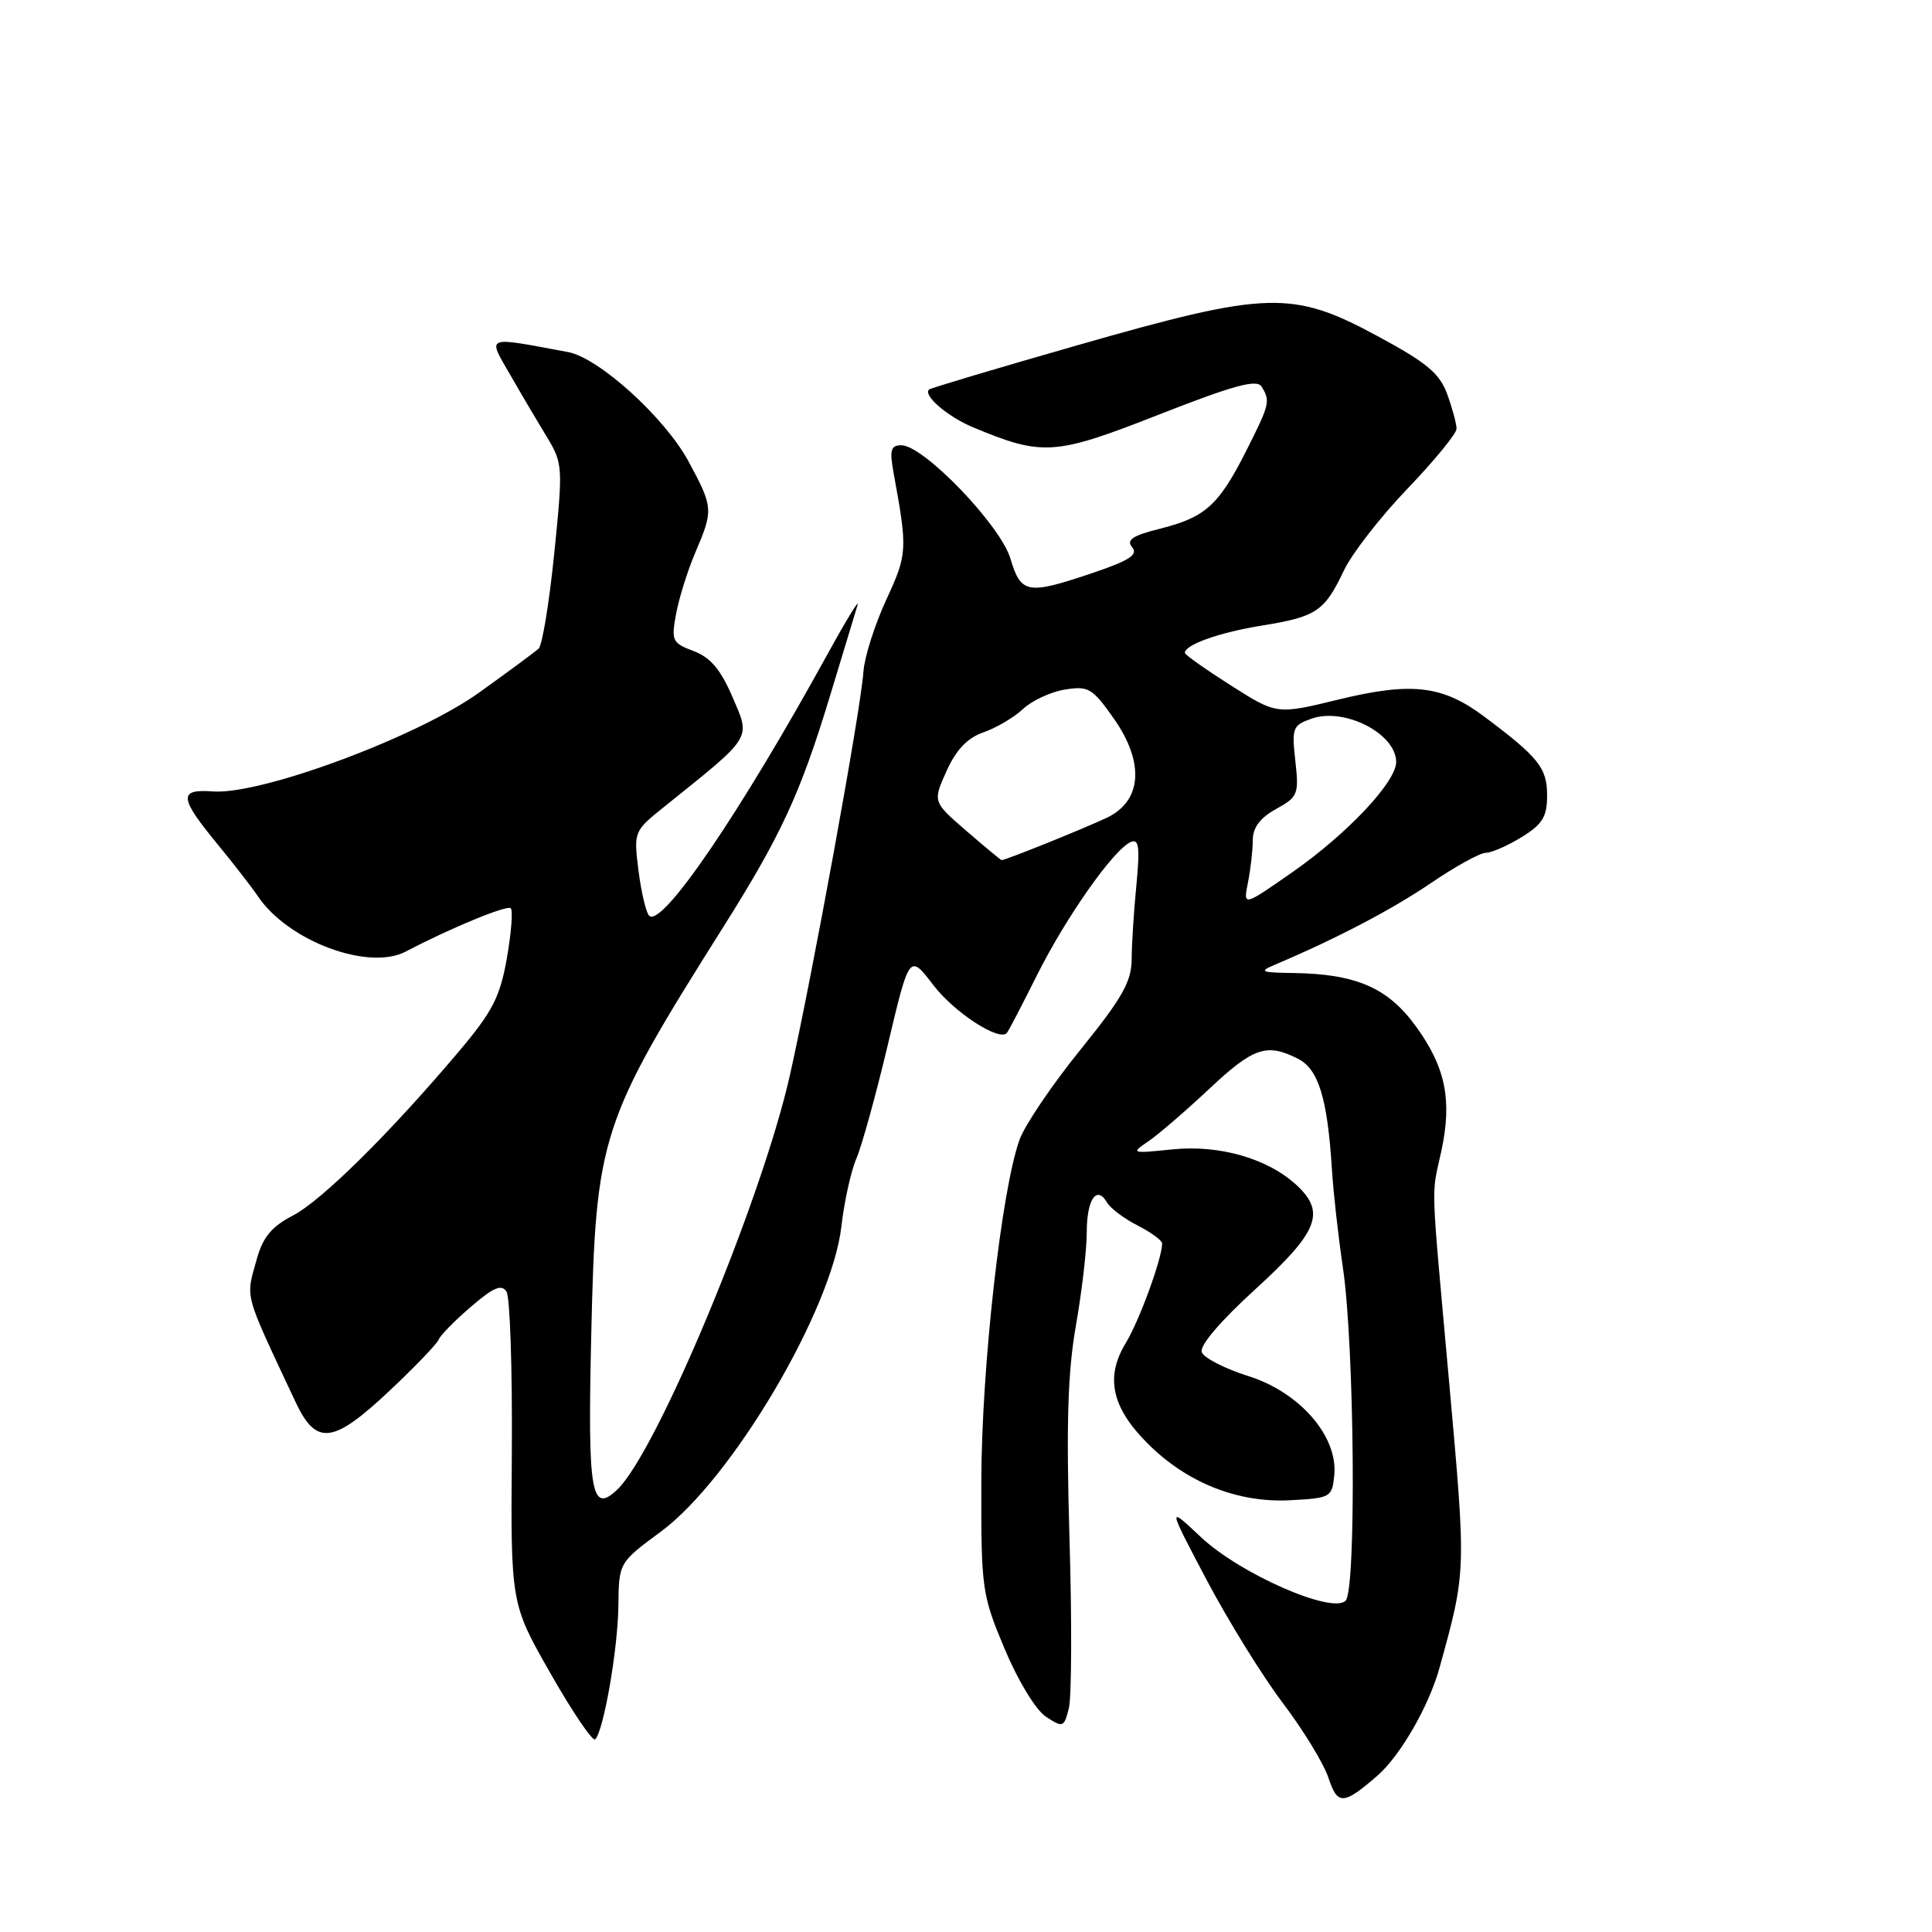 <?xml version="1.0" encoding="UTF-8" standalone="no"?>
<!DOCTYPE svg PUBLIC "-//W3C//DTD SVG 1.1//EN" "http://www.w3.org/Graphics/SVG/1.1/DTD/svg11.dtd" >
<svg xmlns="http://www.w3.org/2000/svg" xmlns:xlink="http://www.w3.org/1999/xlink" version="1.1" viewBox="0 0 256 256">
 <g >
 <path fill="currentColor"
d=" M 182.53 235.27 C 185.57 232.61 189.34 226.06 190.74 221.00 C 194.29 208.17 194.28 208.38 192.05 183.50 C 189.53 155.47 189.64 158.75 190.99 152.50 C 192.44 145.76 191.54 141.38 187.58 135.95 C 183.88 130.87 179.68 129.05 171.38 128.93 C 167.01 128.87 166.76 128.75 169.00 127.80 C 177.07 124.38 184.41 120.54 189.59 117.02 C 192.84 114.81 196.12 113.00 196.88 113.00 C 197.64 113.00 199.78 112.06 201.63 110.92 C 204.40 109.21 205.00 108.23 205.00 105.38 C 205.00 101.75 203.87 100.34 196.64 94.93 C 191.13 90.81 187.04 90.34 177.37 92.69 C 169.17 94.69 169.17 94.69 163.09 90.82 C 159.74 88.69 157.00 86.75 157.00 86.51 C 157.00 85.42 161.62 83.79 167.27 82.88 C 174.45 81.72 175.51 81.00 178.09 75.56 C 179.15 73.33 182.94 68.46 186.51 64.74 C 190.08 61.02 193.00 57.45 193.00 56.81 C 193.00 56.17 192.45 54.12 191.77 52.25 C 190.77 49.48 189.08 48.06 182.52 44.53 C 171.25 38.44 167.98 38.54 143.00 45.68 C 132.28 48.75 123.32 51.42 123.11 51.61 C 122.25 52.36 125.54 55.20 128.91 56.61 C 138.15 60.47 139.76 60.36 153.55 54.94 C 163.42 51.07 166.52 50.22 167.15 51.21 C 168.36 53.12 168.26 53.54 165.11 59.78 C 161.49 66.94 159.71 68.55 153.73 70.05 C 150.05 70.97 149.20 71.54 150.02 72.52 C 150.83 73.50 149.65 74.27 144.84 75.90 C 136.11 78.85 135.29 78.70 133.88 74.00 C 132.55 69.57 122.38 59.00 119.44 59.00 C 118.02 59.00 117.85 59.62 118.42 62.75 C 120.27 72.86 120.24 73.41 117.42 79.50 C 115.90 82.80 114.54 87.08 114.41 89.00 C 114.08 93.97 107.61 129.42 104.65 142.54 C 100.90 159.12 87.02 192.42 81.78 197.39 C 78.33 200.66 77.86 197.87 78.34 177.00 C 78.95 150.45 79.49 148.79 95.86 122.80 C 103.51 110.66 106.05 105.16 109.99 92.18 C 111.71 86.50 113.35 81.10 113.63 80.18 C 113.92 79.25 112.17 82.10 109.75 86.50 C 98.06 107.78 87.61 123.10 86.00 121.32 C 85.59 120.87 84.96 118.17 84.60 115.33 C 83.96 110.18 83.97 110.14 88.10 106.83 C 99.81 97.43 99.47 97.97 97.08 92.41 C 95.50 88.72 94.14 87.11 91.91 86.27 C 89.06 85.20 88.93 84.90 89.59 81.32 C 89.98 79.22 91.13 75.55 92.15 73.17 C 94.54 67.58 94.51 67.22 91.25 61.17 C 88.12 55.36 79.38 47.42 75.27 46.65 C 64.12 44.57 64.57 44.40 67.62 49.69 C 69.14 52.34 71.35 56.08 72.52 58.00 C 74.57 61.38 74.60 61.92 73.44 73.33 C 72.78 79.84 71.85 85.52 71.37 85.95 C 70.89 86.38 67.35 89.00 63.50 91.76 C 55.31 97.65 34.59 105.34 28.22 104.87 C 23.61 104.53 23.72 105.67 28.88 111.93 C 30.95 114.45 33.34 117.53 34.20 118.80 C 38.20 124.71 48.84 128.67 53.76 126.09 C 59.64 123.00 67.21 119.87 67.68 120.35 C 67.98 120.65 67.75 123.63 67.16 126.98 C 66.26 132.09 65.26 134.04 60.84 139.28 C 51.67 150.14 42.62 159.09 38.80 161.07 C 36.02 162.51 34.84 163.93 34.05 166.75 C 32.54 172.20 32.19 170.89 39.15 185.75 C 41.90 191.61 44.11 191.35 51.65 184.25 C 55.01 181.09 57.92 178.05 58.13 177.50 C 58.33 176.95 60.25 175.00 62.39 173.16 C 65.39 170.58 66.46 170.12 67.12 171.16 C 67.58 171.90 67.90 181.50 67.82 192.50 C 67.67 212.50 67.67 212.50 72.97 221.78 C 75.88 226.89 78.54 230.80 78.87 230.47 C 79.99 229.34 81.87 218.52 81.94 212.78 C 82.00 207.06 82.00 207.06 87.58 202.94 C 96.97 196.01 110.23 173.58 111.49 162.50 C 111.87 159.20 112.76 155.15 113.48 153.50 C 114.19 151.85 116.07 145.07 117.64 138.44 C 120.50 126.38 120.50 126.38 123.68 130.54 C 126.44 134.15 132.38 138.02 133.41 136.88 C 133.61 136.67 135.42 133.19 137.44 129.15 C 141.32 121.42 147.58 112.54 149.84 111.57 C 150.91 111.11 151.06 112.24 150.58 117.25 C 150.24 120.69 149.96 125.12 149.95 127.11 C 149.94 130.06 148.70 132.25 143.15 139.11 C 139.42 143.72 135.80 149.07 135.10 151.00 C 132.69 157.68 130.06 181.19 130.03 196.27 C 130.00 210.59 130.10 211.27 133.12 218.49 C 134.92 222.76 137.25 226.59 138.60 227.48 C 140.85 228.95 140.99 228.90 141.63 226.34 C 142.00 224.87 142.04 214.70 141.71 203.74 C 141.27 188.68 141.48 181.83 142.56 175.66 C 143.35 171.17 144.00 165.61 144.00 163.31 C 144.00 158.92 145.31 156.99 146.69 159.34 C 147.13 160.11 148.96 161.48 150.75 162.39 C 152.54 163.30 154.00 164.38 153.99 164.78 C 153.96 166.82 150.96 175.01 149.17 177.96 C 146.43 182.46 147.29 186.47 152.02 191.22 C 157.20 196.44 163.99 199.16 170.94 198.79 C 176.33 198.51 176.51 198.40 176.80 195.47 C 177.30 190.33 172.24 184.49 165.42 182.34 C 162.31 181.36 159.53 179.94 159.24 179.18 C 158.91 178.33 161.68 175.08 166.35 170.82 C 174.67 163.23 175.69 160.66 171.83 157.06 C 168.03 153.52 161.59 151.66 155.35 152.30 C 149.93 152.86 149.81 152.82 152.11 151.27 C 153.42 150.39 157.05 147.26 160.18 144.33 C 166.08 138.78 167.83 138.18 171.99 140.29 C 174.71 141.67 175.90 145.53 176.49 155.00 C 176.68 158.03 177.33 163.86 177.94 167.96 C 179.48 178.27 179.74 210.66 178.30 212.10 C 176.50 213.90 164.25 208.52 159.10 203.65 C 154.69 199.50 154.69 199.50 159.88 209.34 C 162.74 214.75 167.28 222.10 169.99 225.67 C 172.69 229.24 175.41 233.70 176.03 235.58 C 177.23 239.23 178.02 239.19 182.53 235.27 Z  M 165.36 116.94 C 165.71 115.18 166.00 112.66 166.00 111.33 C 166.00 109.66 166.96 108.38 169.08 107.20 C 171.99 105.60 172.13 105.24 171.64 100.83 C 171.15 96.45 171.28 96.10 173.81 95.22 C 178.16 93.70 185.00 97.22 185.00 100.97 C 185.00 103.60 178.55 110.46 171.33 115.51 C 164.72 120.13 164.72 120.13 165.36 116.94 Z  M 128.04 110.09 C 123.59 106.24 123.59 106.24 125.42 102.17 C 126.70 99.33 128.18 97.78 130.33 97.03 C 132.03 96.44 134.38 95.05 135.56 93.94 C 136.75 92.83 139.24 91.67 141.11 91.37 C 144.22 90.87 144.75 91.18 147.57 95.19 C 151.69 101.04 151.33 106.14 146.65 108.36 C 143.51 109.84 133.12 114.03 132.71 113.97 C 132.60 113.95 130.49 112.21 128.04 110.09 Z "/>
</g>
</svg>